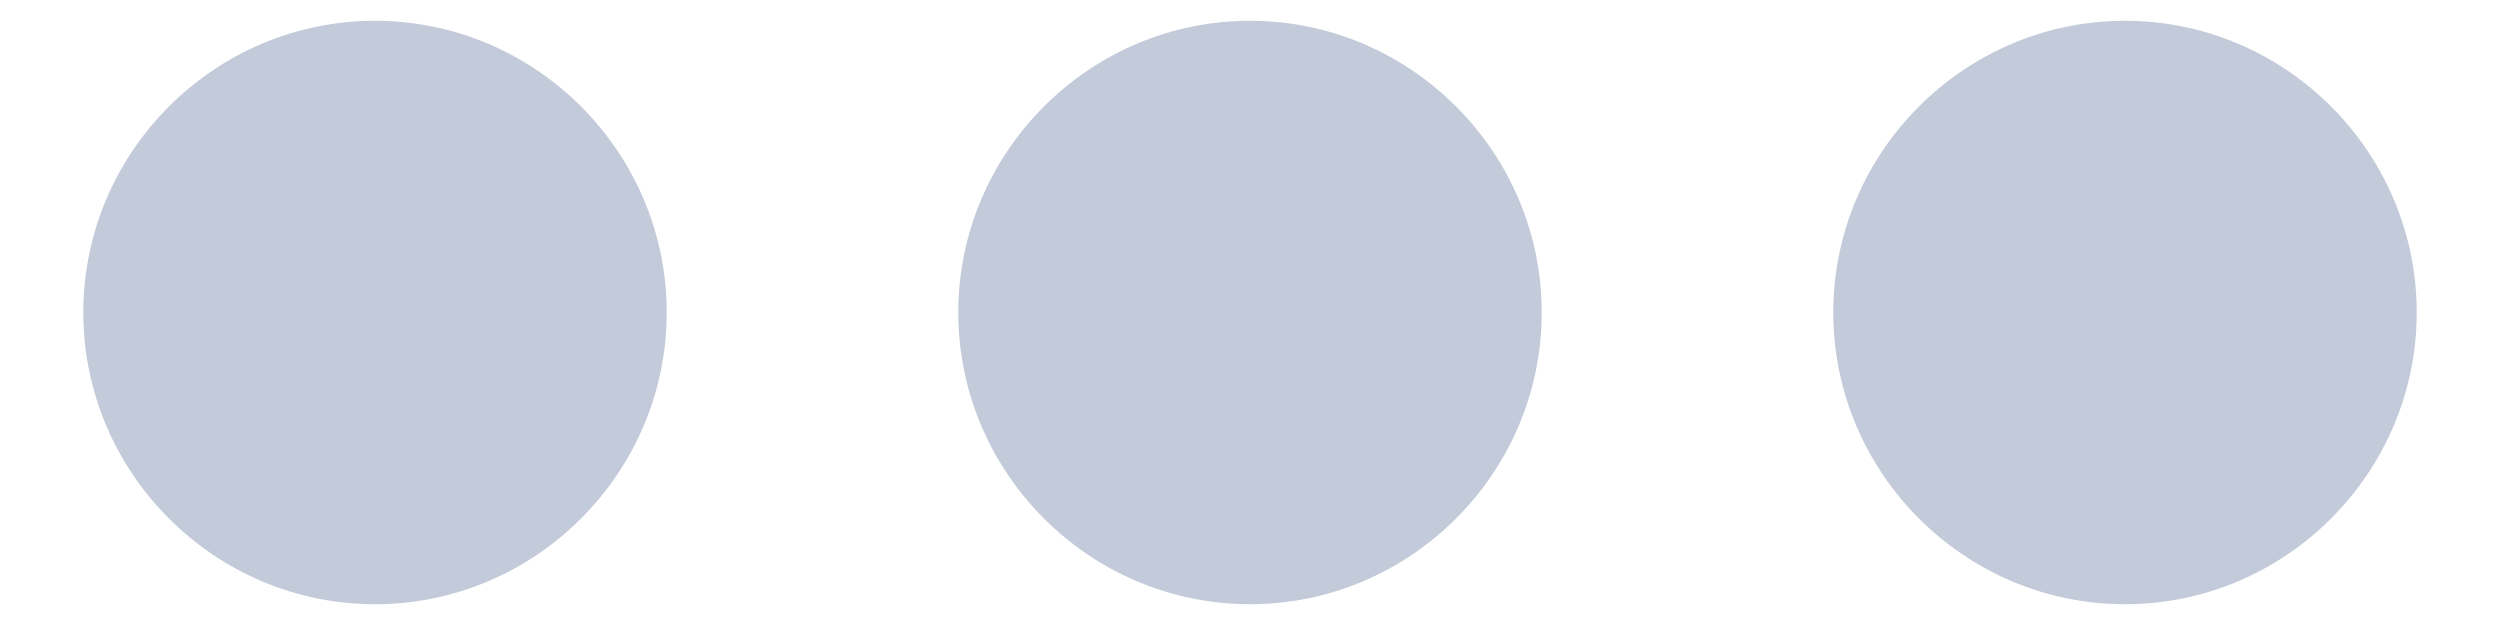 <svg width="16" height="4" viewBox="0 0 16 4" fill="none" xmlns="http://www.w3.org/2000/svg">
<path fill-rule="evenodd" clip-rule="evenodd" d="M2.4 0.133C1.373 0.133 0.533 0.973 0.533 2C0.533 3.027 1.373 3.867 2.4 3.867C3.427 3.867 4.267 3.027 4.267 2C4.267 0.973 3.427 0.133 2.4 0.133ZM13.6 0.133C12.573 0.133 11.733 0.973 11.733 2C11.733 3.027 12.573 3.867 13.6 3.867C14.627 3.867 15.467 3.027 15.467 2C15.467 0.973 14.627 0.133 13.6 0.133ZM8 0.133C6.973 0.133 6.133 0.973 6.133 2C6.133 3.027 6.973 3.867 8 3.867C9.027 3.867 9.867 3.027 9.867 2C9.867 0.973 9.027 0.133 8 0.133Z" fill="#C3CAD9"/>
</svg>
